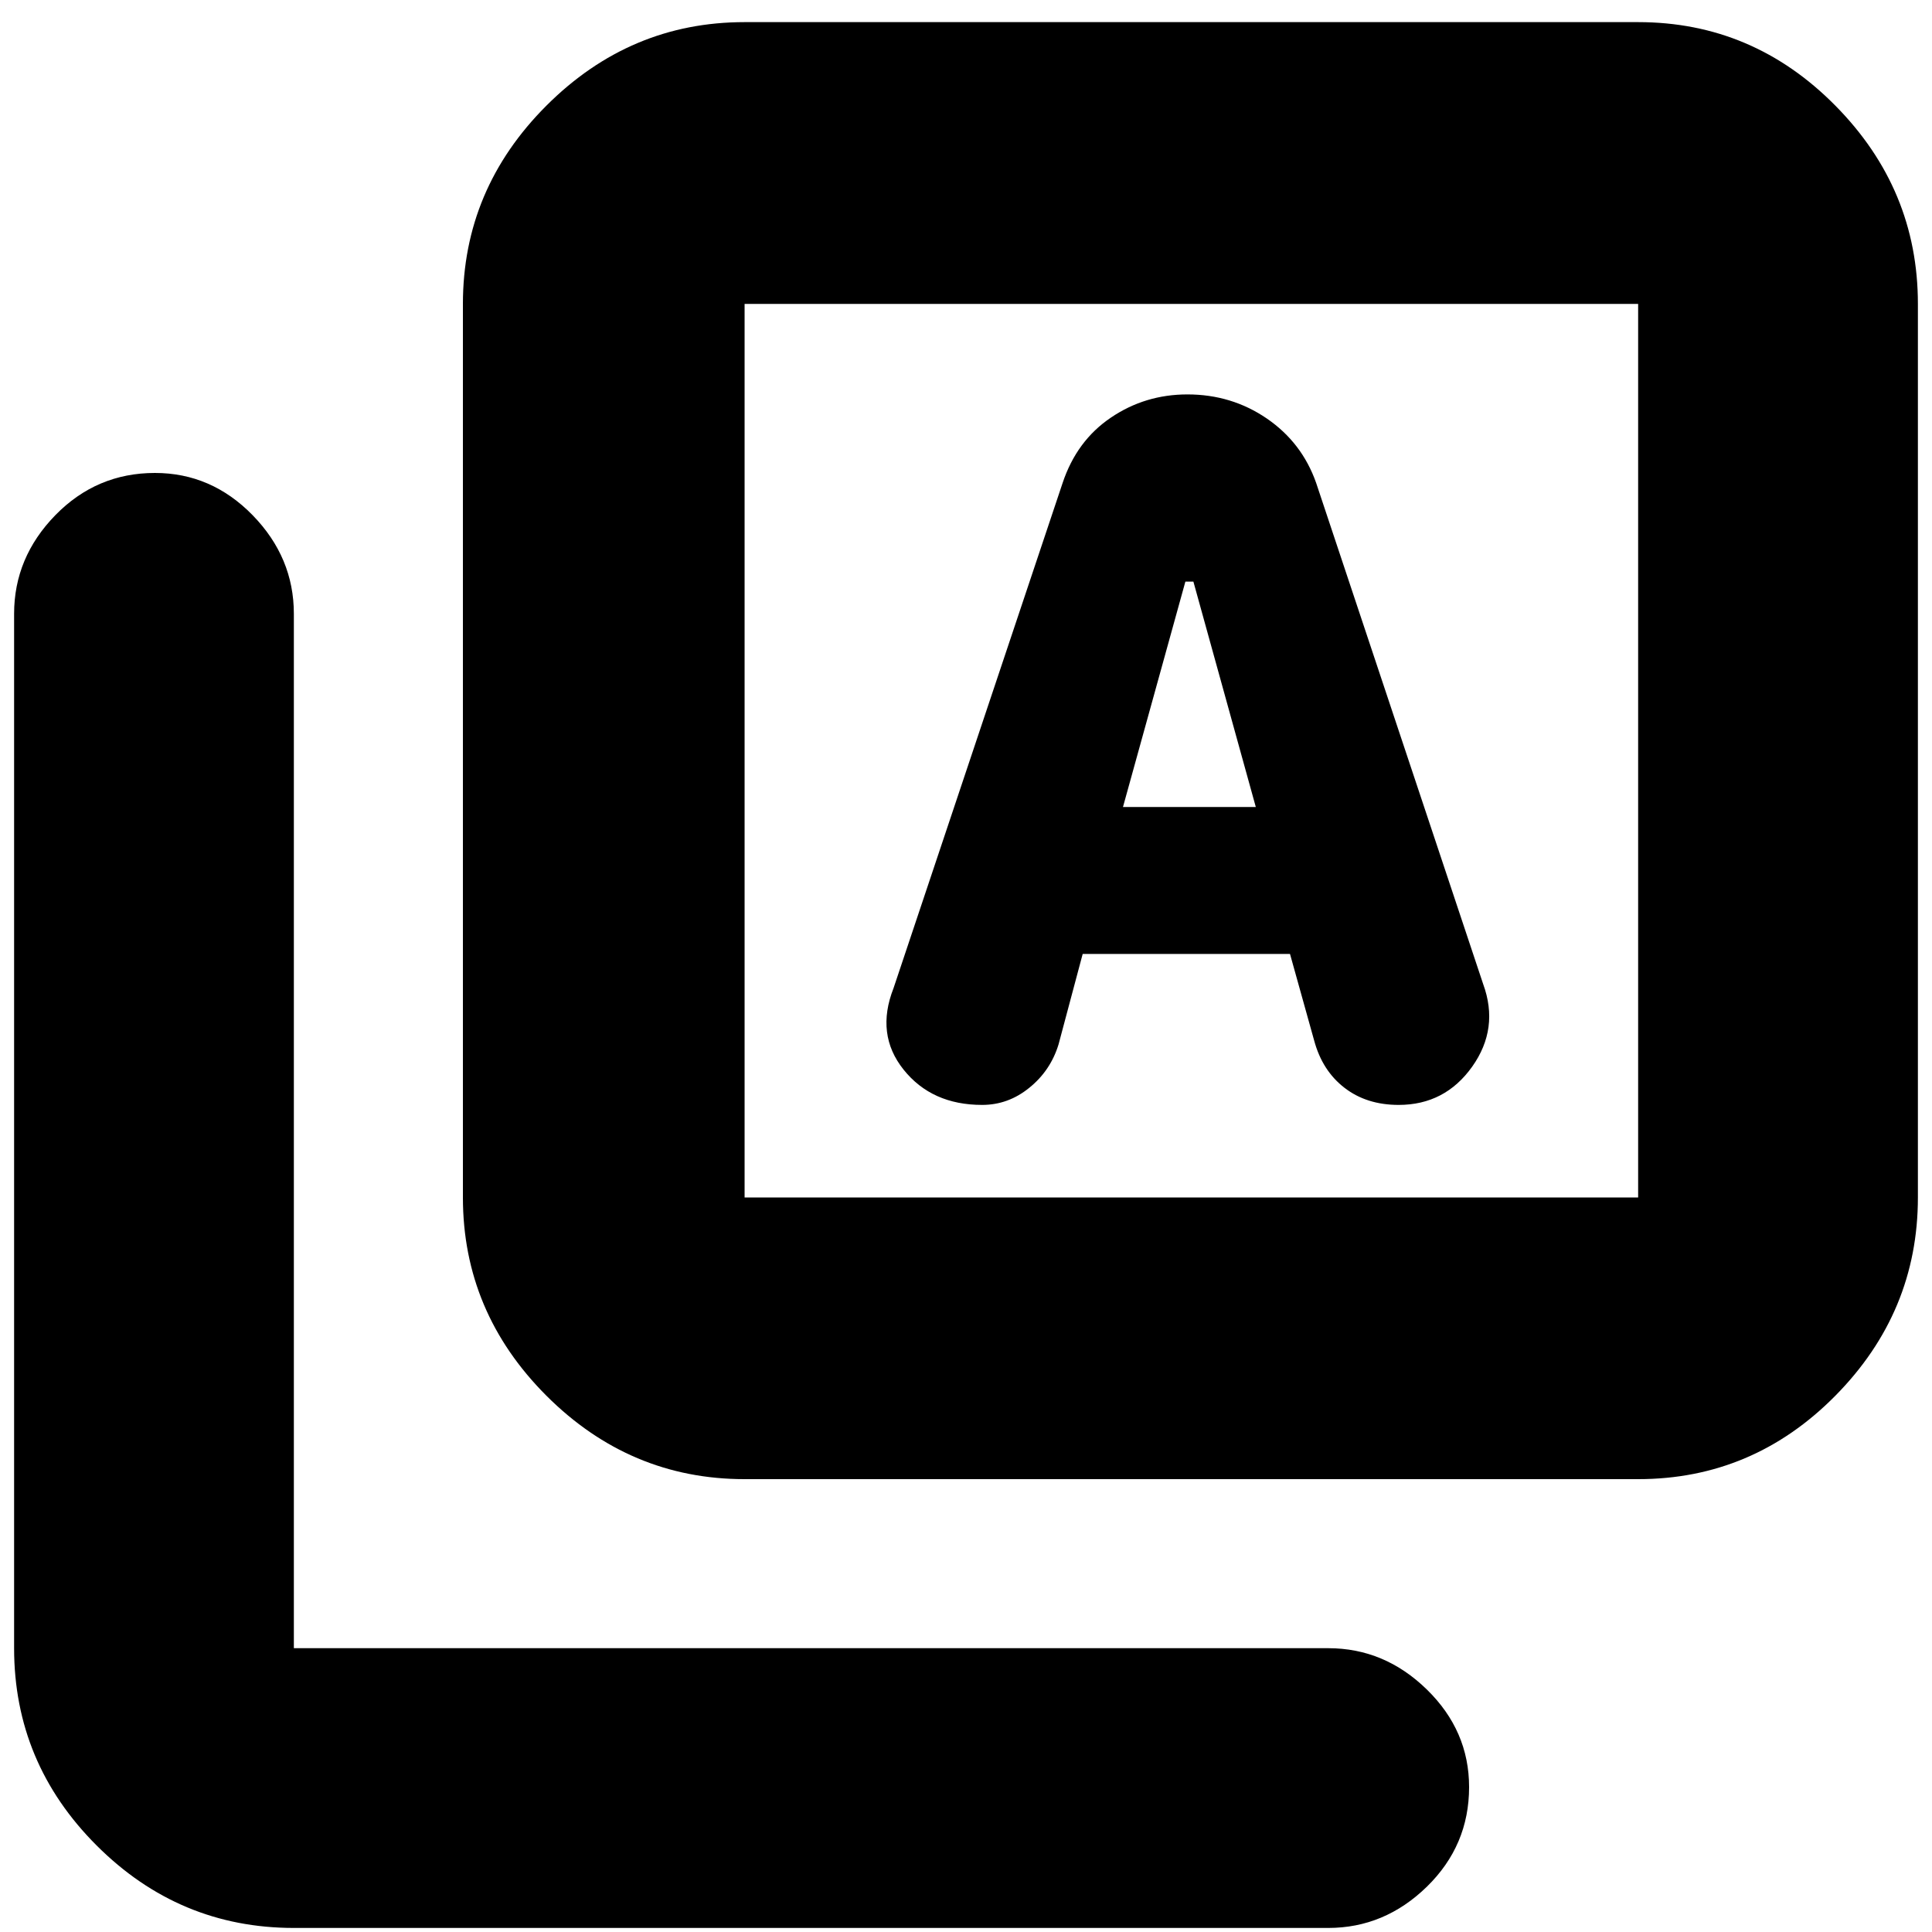 <svg xmlns="http://www.w3.org/2000/svg" height="20" width="20"><path d="M11.625 8.354 12.271 6.021H12.354L13 8.354ZM7.708 15.312Q6.521 15.312 5.656 14.448Q4.792 13.583 4.792 12.396V3.146Q4.792 1.958 5.656 1.094Q6.521 0.229 7.708 0.229H16.958Q18.146 0.229 19 1.094Q19.854 1.958 19.854 3.146V12.396Q19.854 13.583 19 14.448Q18.146 15.312 16.958 15.312ZM7.708 12.396H16.958Q16.958 12.396 16.958 12.396Q16.958 12.396 16.958 12.396V3.146Q16.958 3.146 16.958 3.146Q16.958 3.146 16.958 3.146H7.708Q7.708 3.146 7.708 3.146Q7.708 3.146 7.708 3.146V12.396Q7.708 12.396 7.708 12.396Q7.708 12.396 7.708 12.396ZM3.042 19.958Q1.854 19.958 1 19.104Q0.146 18.25 0.146 17.062V6.354Q0.146 5.771 0.573 5.333Q1 4.896 1.604 4.896Q2.188 4.896 2.615 5.333Q3.042 5.771 3.042 6.354V17.062Q3.042 17.062 3.042 17.062Q3.042 17.062 3.042 17.062H13.75Q14.333 17.062 14.771 17.49Q15.208 17.917 15.208 18.5Q15.208 19.104 14.771 19.531Q14.333 19.958 13.75 19.958ZM7.708 3.146Q7.708 3.146 7.708 3.146Q7.708 3.146 7.708 3.146V12.396Q7.708 12.396 7.708 12.396Q7.708 12.396 7.708 12.396Q7.708 12.396 7.708 12.396Q7.708 12.396 7.708 12.396V3.146Q7.708 3.146 7.708 3.146Q7.708 3.146 7.708 3.146ZM10.167 11.438Q10.438 11.438 10.656 11.26Q10.875 11.083 10.958 10.812L11.208 9.875H13.354L13.604 10.771Q13.688 11.083 13.917 11.26Q14.146 11.438 14.479 11.438Q14.958 11.438 15.24 11.042Q15.521 10.646 15.354 10.188L13.625 5Q13.479 4.583 13.115 4.333Q12.75 4.083 12.292 4.083Q11.854 4.083 11.5 4.323Q11.146 4.562 11 5L9.25 10.229Q9.062 10.708 9.354 11.073Q9.646 11.438 10.167 11.438Z"/></svg>